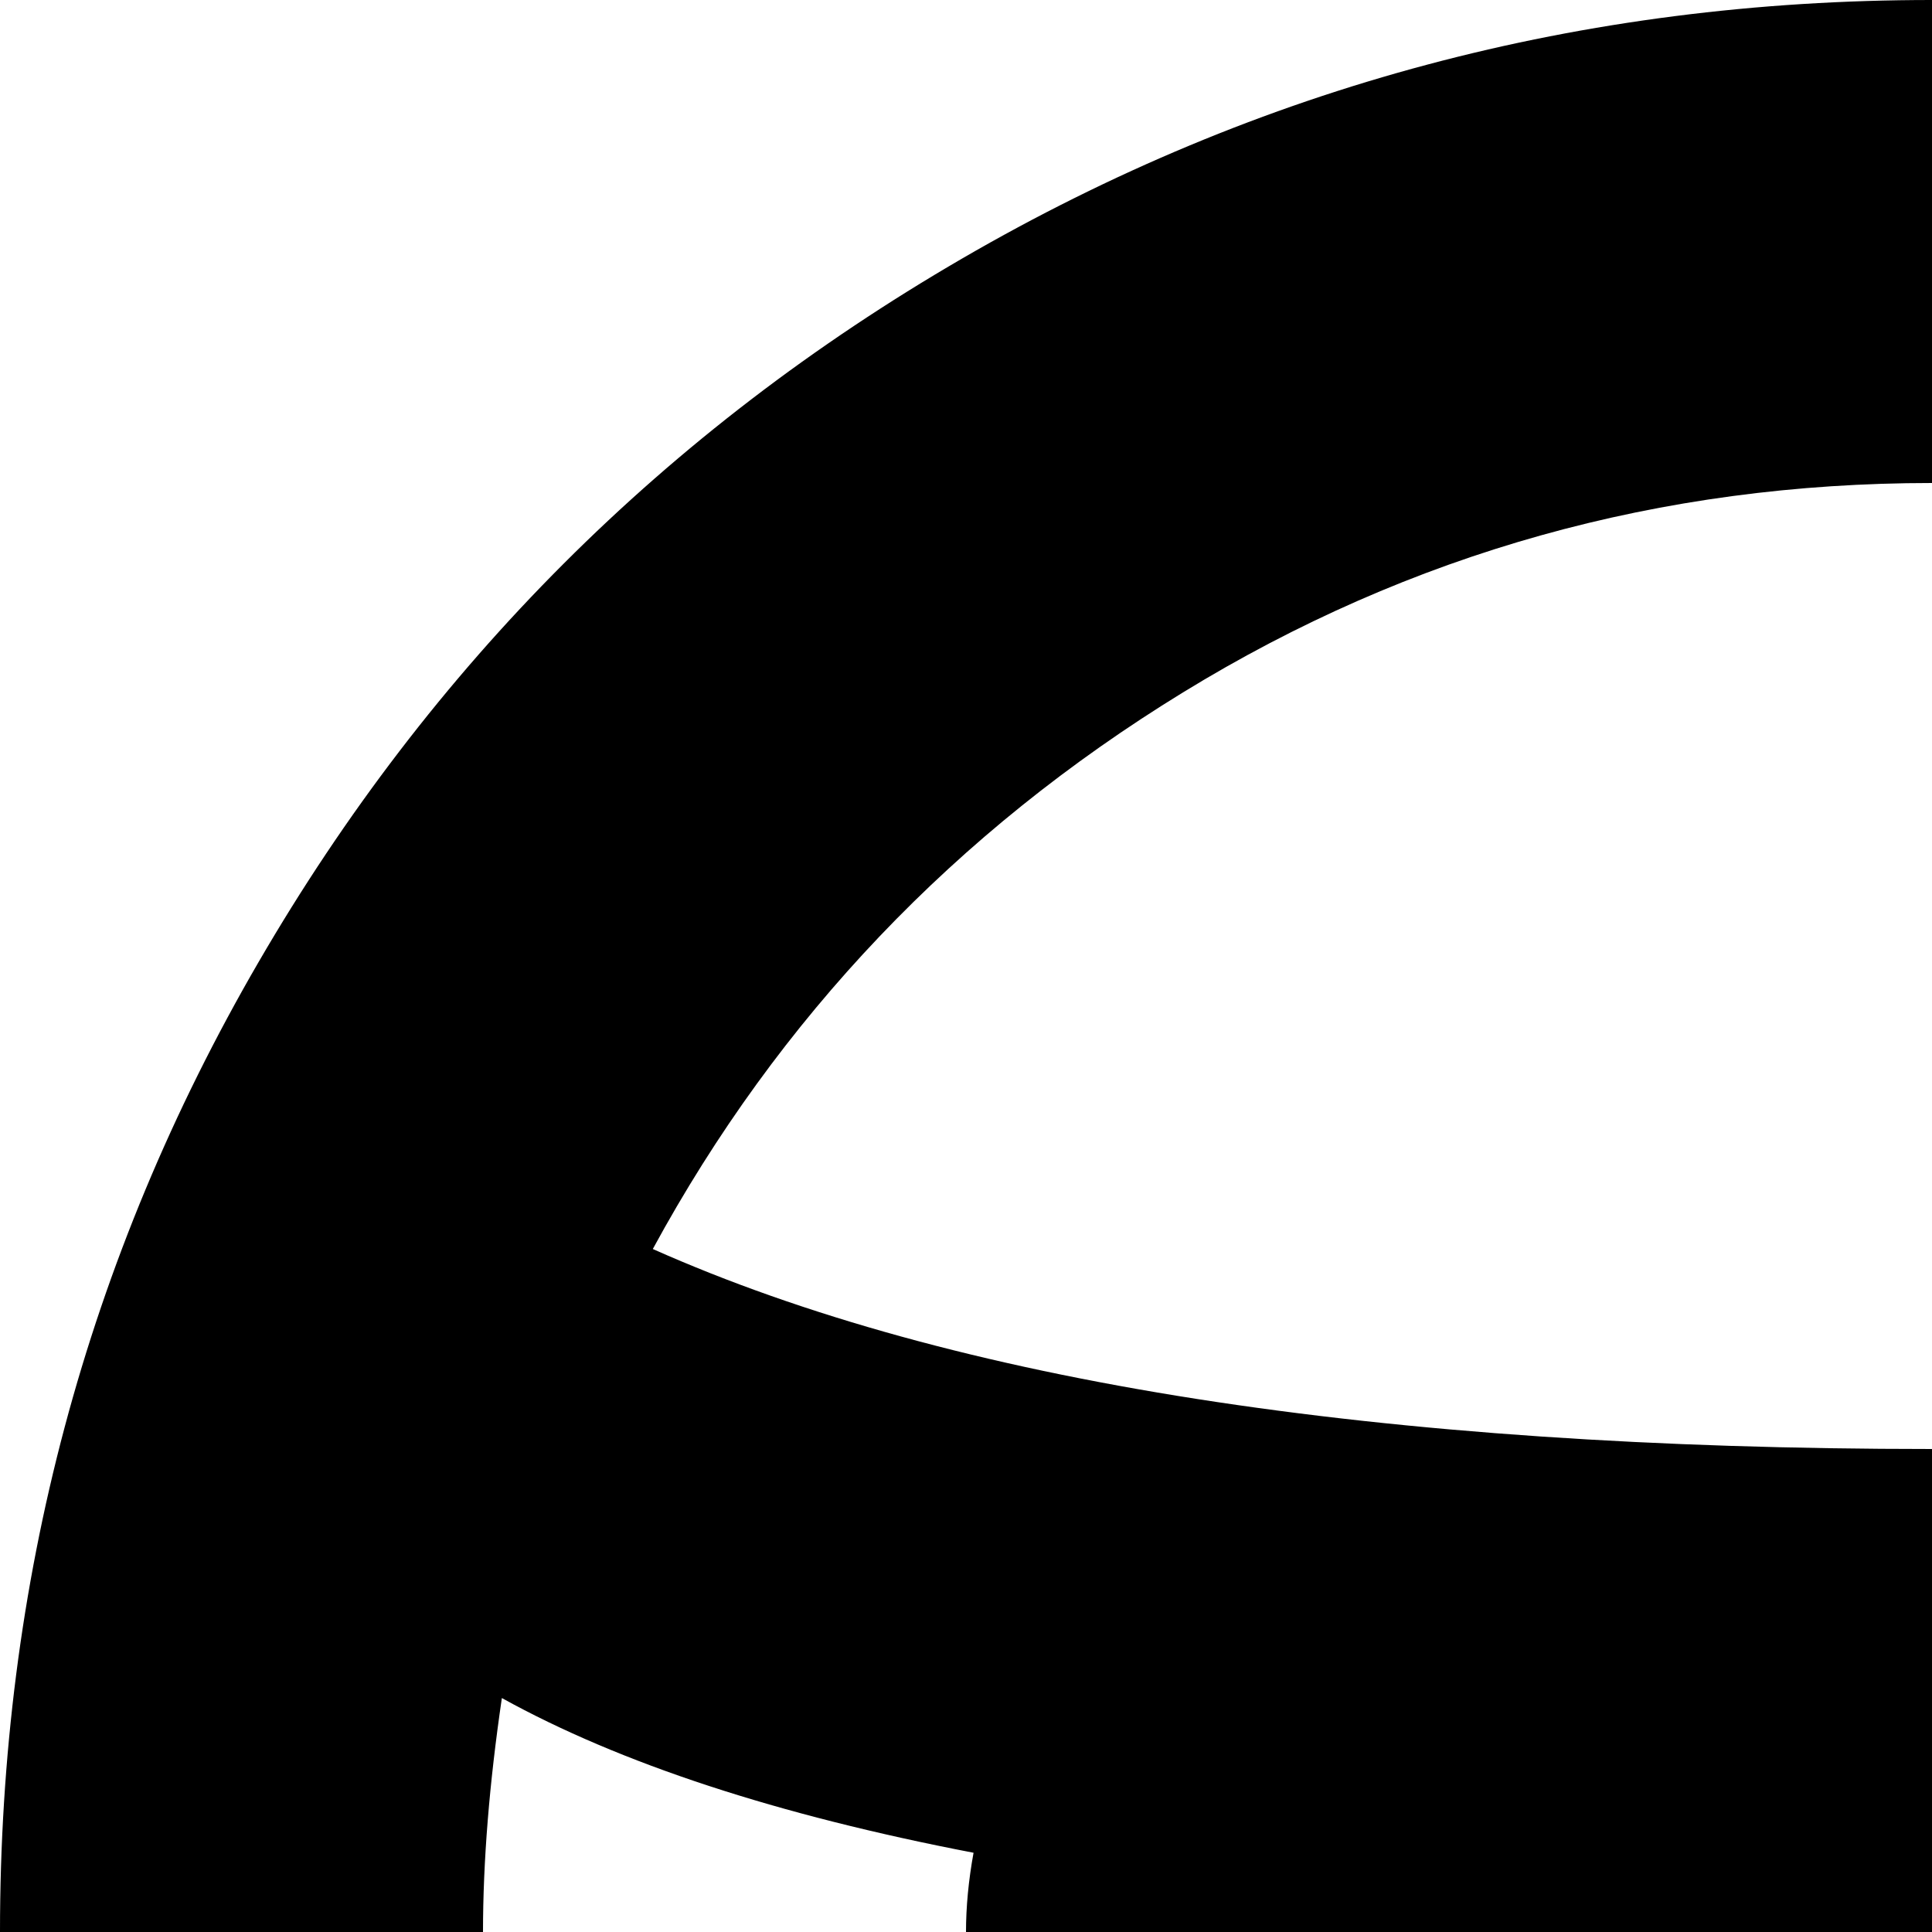 <svg xmlns="http://www.w3.org/2000/svg" version="1.1" viewBox="0 0 512 512" fill="currentColor"><path fill="currentColor" d="M512 1024q-139 0-257-68.5T68.5 769T0 512t68.5-257T255 68.5T512 0t257 68.5T955.5 255t68.5 257t-68.5 257T769 955.5T512 1024M133 450q-5 34-5 62q0 142 91.5 248.5T448 890V698q-84-17-138-68.5T256 512q0-10 2-21q-78-15-125-41m379-322q-108 0-198.5 55.5T173 331q119 53 339 53t339-53q-50-92-140.5-147.5T512 128m254 363q2 11 2 21q0 66-54 118t-138 68v192q137-23 228.5-129.5T896 512q0-28-5-62q-46 26-125 41"/></svg>